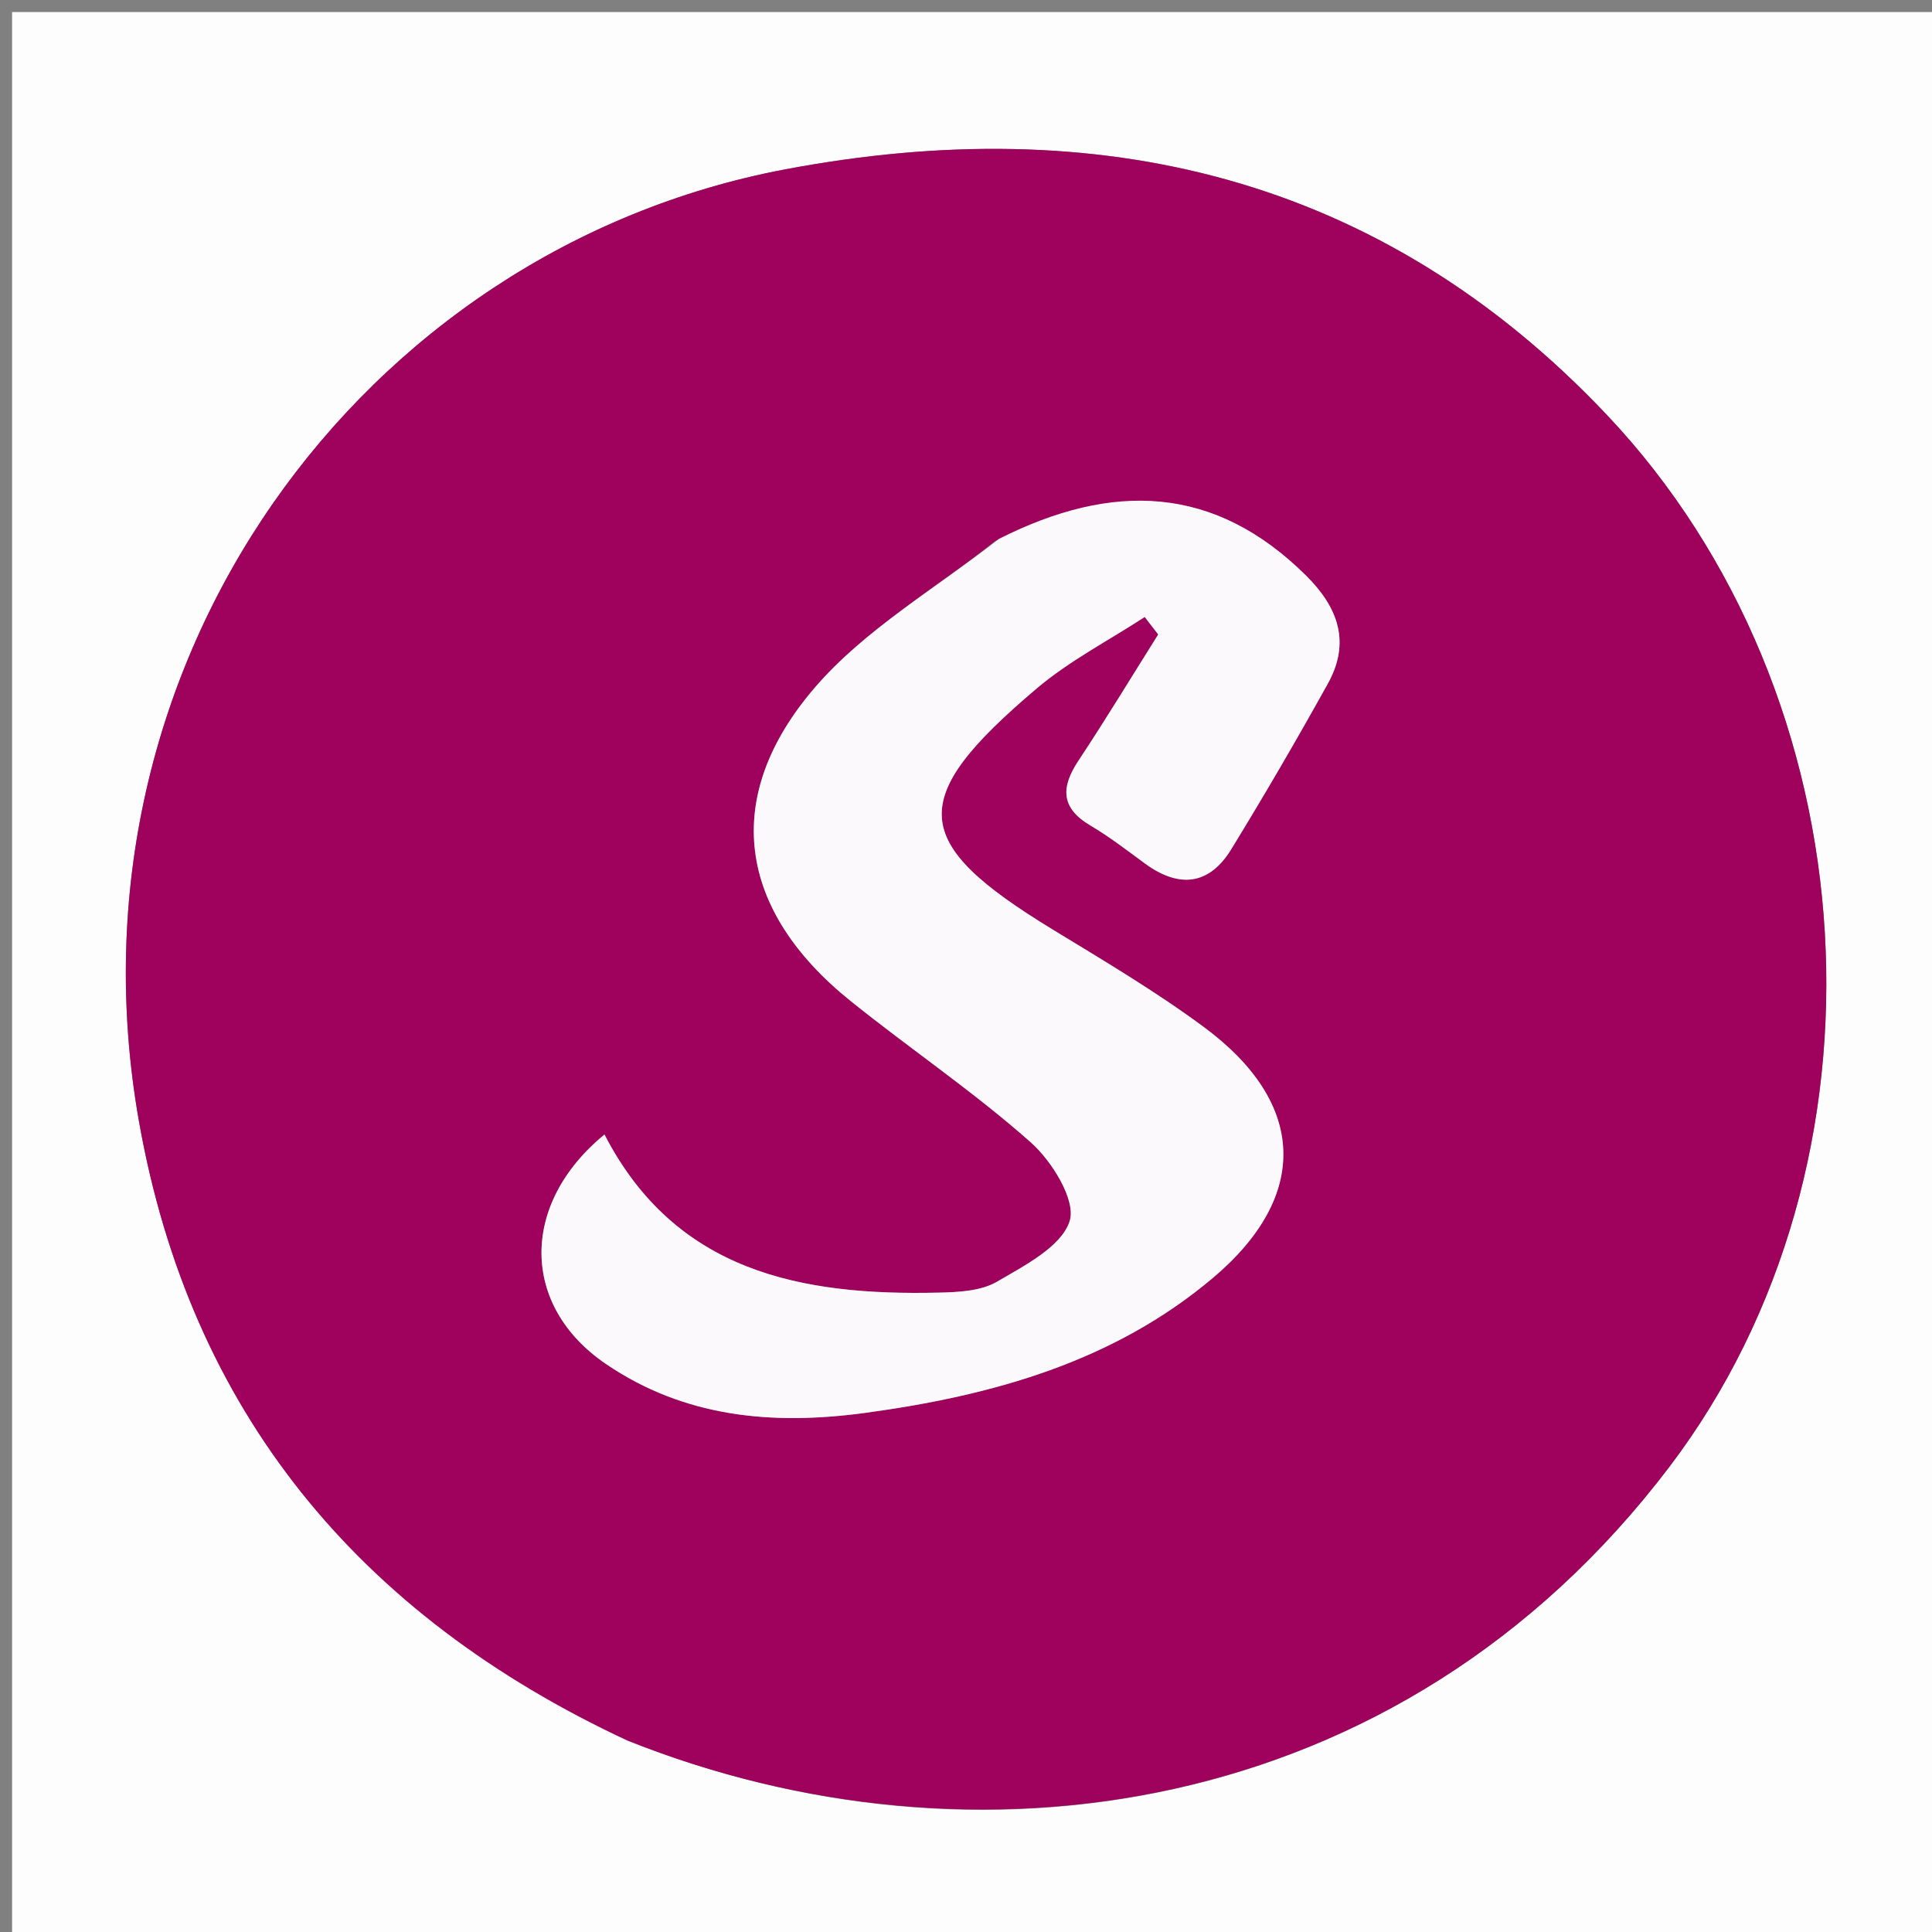 <svg version="1.1" id="Layer_1" xmlns="http://www.w3.org/2000/svg" xmlns:xlink="http://www.w3.org/1999/xlink" x="0px" y="0px"
	 width="100%" viewBox="0 0 160 160" enable-background="new 0 0 160 160" xml:space="preserve">
<rect x="0" y="0" width="160" height="160" fill="#808080" stroke="none"/>
<path fill="#FEFDFE" opacity="1" stroke="none" 
	d="
M96,161 
	C64,161 32.5,161 1,161 
	C1,107.667 1,54.333 1,1 
	C54.333,1 107.667,1 161,1 
	C161,54.333 161,107.667 161,161 
	C139.5,161 118,161 96,161 
M52.33,144.254 
	C80.118,155.391 115.767,151.105 138.261,121.464 
	C157.382,96.268 155.179,57.715 133.045,34.329 
	C114.257,14.479 90.878,9.132 64.995,14.031 
	C29.985,20.657 4.785,54.884 11.511,92.882 
	C15.752,116.838 29.621,133.738 52.33,144.254 
z"/>
<path fill="#9E025D" opacity="1" stroke="none" 
	d="
M51.962,144.15 
	C29.621,133.738 15.752,116.838 11.511,92.882 
	C4.785,54.884 29.985,20.657 64.995,14.031 
	C90.878,9.132 114.257,14.479 133.045,34.329 
	C155.179,57.715 157.382,96.268 138.261,121.464 
	C115.767,151.105 80.118,155.391 51.962,144.15 
M82.407,44.816 
	C77.376,48.814 71.59,52.163 67.476,56.95 
	C59.668,66.034 61.107,75.4 70.457,82.909 
	C75.38,86.863 80.64,90.418 85.357,94.596 
	C87.121,96.158 89.126,99.402 88.588,101.115 
	C87.921,103.237 84.865,104.802 82.57,106.145 
	C81.236,106.926 79.376,107.012 77.744,107.05 
	C66.348,107.316 55.94,105.347 50.06,93.957 
	C43.046,99.716 43.131,108.147 50.159,112.942 
	C56.686,117.396 64,118.047 71.655,117.008 
	C82.174,115.579 92.213,112.789 100.463,105.817 
	C108.513,99.014 108.161,91.324 99.719,85.073 
	C95.725,82.116 91.417,79.566 87.165,76.973 
	C75.326,69.752 75.007,66.201 85.847,57.021 
	C88.559,54.724 91.801,53.052 94.8,51.094 
	C95.173,51.577 95.547,52.061 95.92,52.544 
	C93.724,56.034 91.589,59.564 89.312,62.999 
	C87.849,65.207 87.84,66.91 90.31,68.368 
	C91.879,69.294 93.334,70.421 94.807,71.502 
	C97.61,73.558 100.118,73.346 101.967,70.328 
	C104.732,65.817 107.397,61.241 109.966,56.615 
	C111.86,53.206 110.841,50.323 108.156,47.663 
	C100.578,40.159 92.151,39.877 82.407,44.816 
z"/>
<path fill="#FBF9FB" opacity="1" stroke="none" 
	d="
M82.735,44.624 
	C92.151,39.877 100.578,40.159 108.156,47.663 
	C110.841,50.323 111.86,53.206 109.966,56.615 
	C107.397,61.241 104.732,65.817 101.967,70.328 
	C100.118,73.346 97.61,73.558 94.807,71.502 
	C93.334,70.421 91.879,69.294 90.31,68.368 
	C87.84,66.91 87.849,65.207 89.312,62.999 
	C91.589,59.564 93.724,56.034 95.92,52.544 
	C95.547,52.061 95.173,51.577 94.8,51.094 
	C91.801,53.052 88.559,54.724 85.847,57.021 
	C75.007,66.201 75.326,69.752 87.165,76.973 
	C91.417,79.566 95.725,82.116 99.719,85.073 
	C108.161,91.324 108.513,99.014 100.463,105.817 
	C92.213,112.789 82.174,115.579 71.655,117.008 
	C64,118.047 56.686,117.396 50.159,112.942 
	C43.131,108.147 43.046,99.716 50.06,93.957 
	C55.94,105.347 66.348,107.316 77.744,107.05 
	C79.376,107.012 81.236,106.926 82.57,106.145 
	C84.865,104.802 87.921,103.237 88.588,101.115 
	C89.126,99.402 87.121,96.158 85.357,94.596 
	C80.64,90.418 75.38,86.863 70.457,82.909 
	C61.107,75.4 59.668,66.034 67.476,56.95 
	C71.59,52.163 77.376,48.814 82.735,44.624 
z"/>
</svg>
